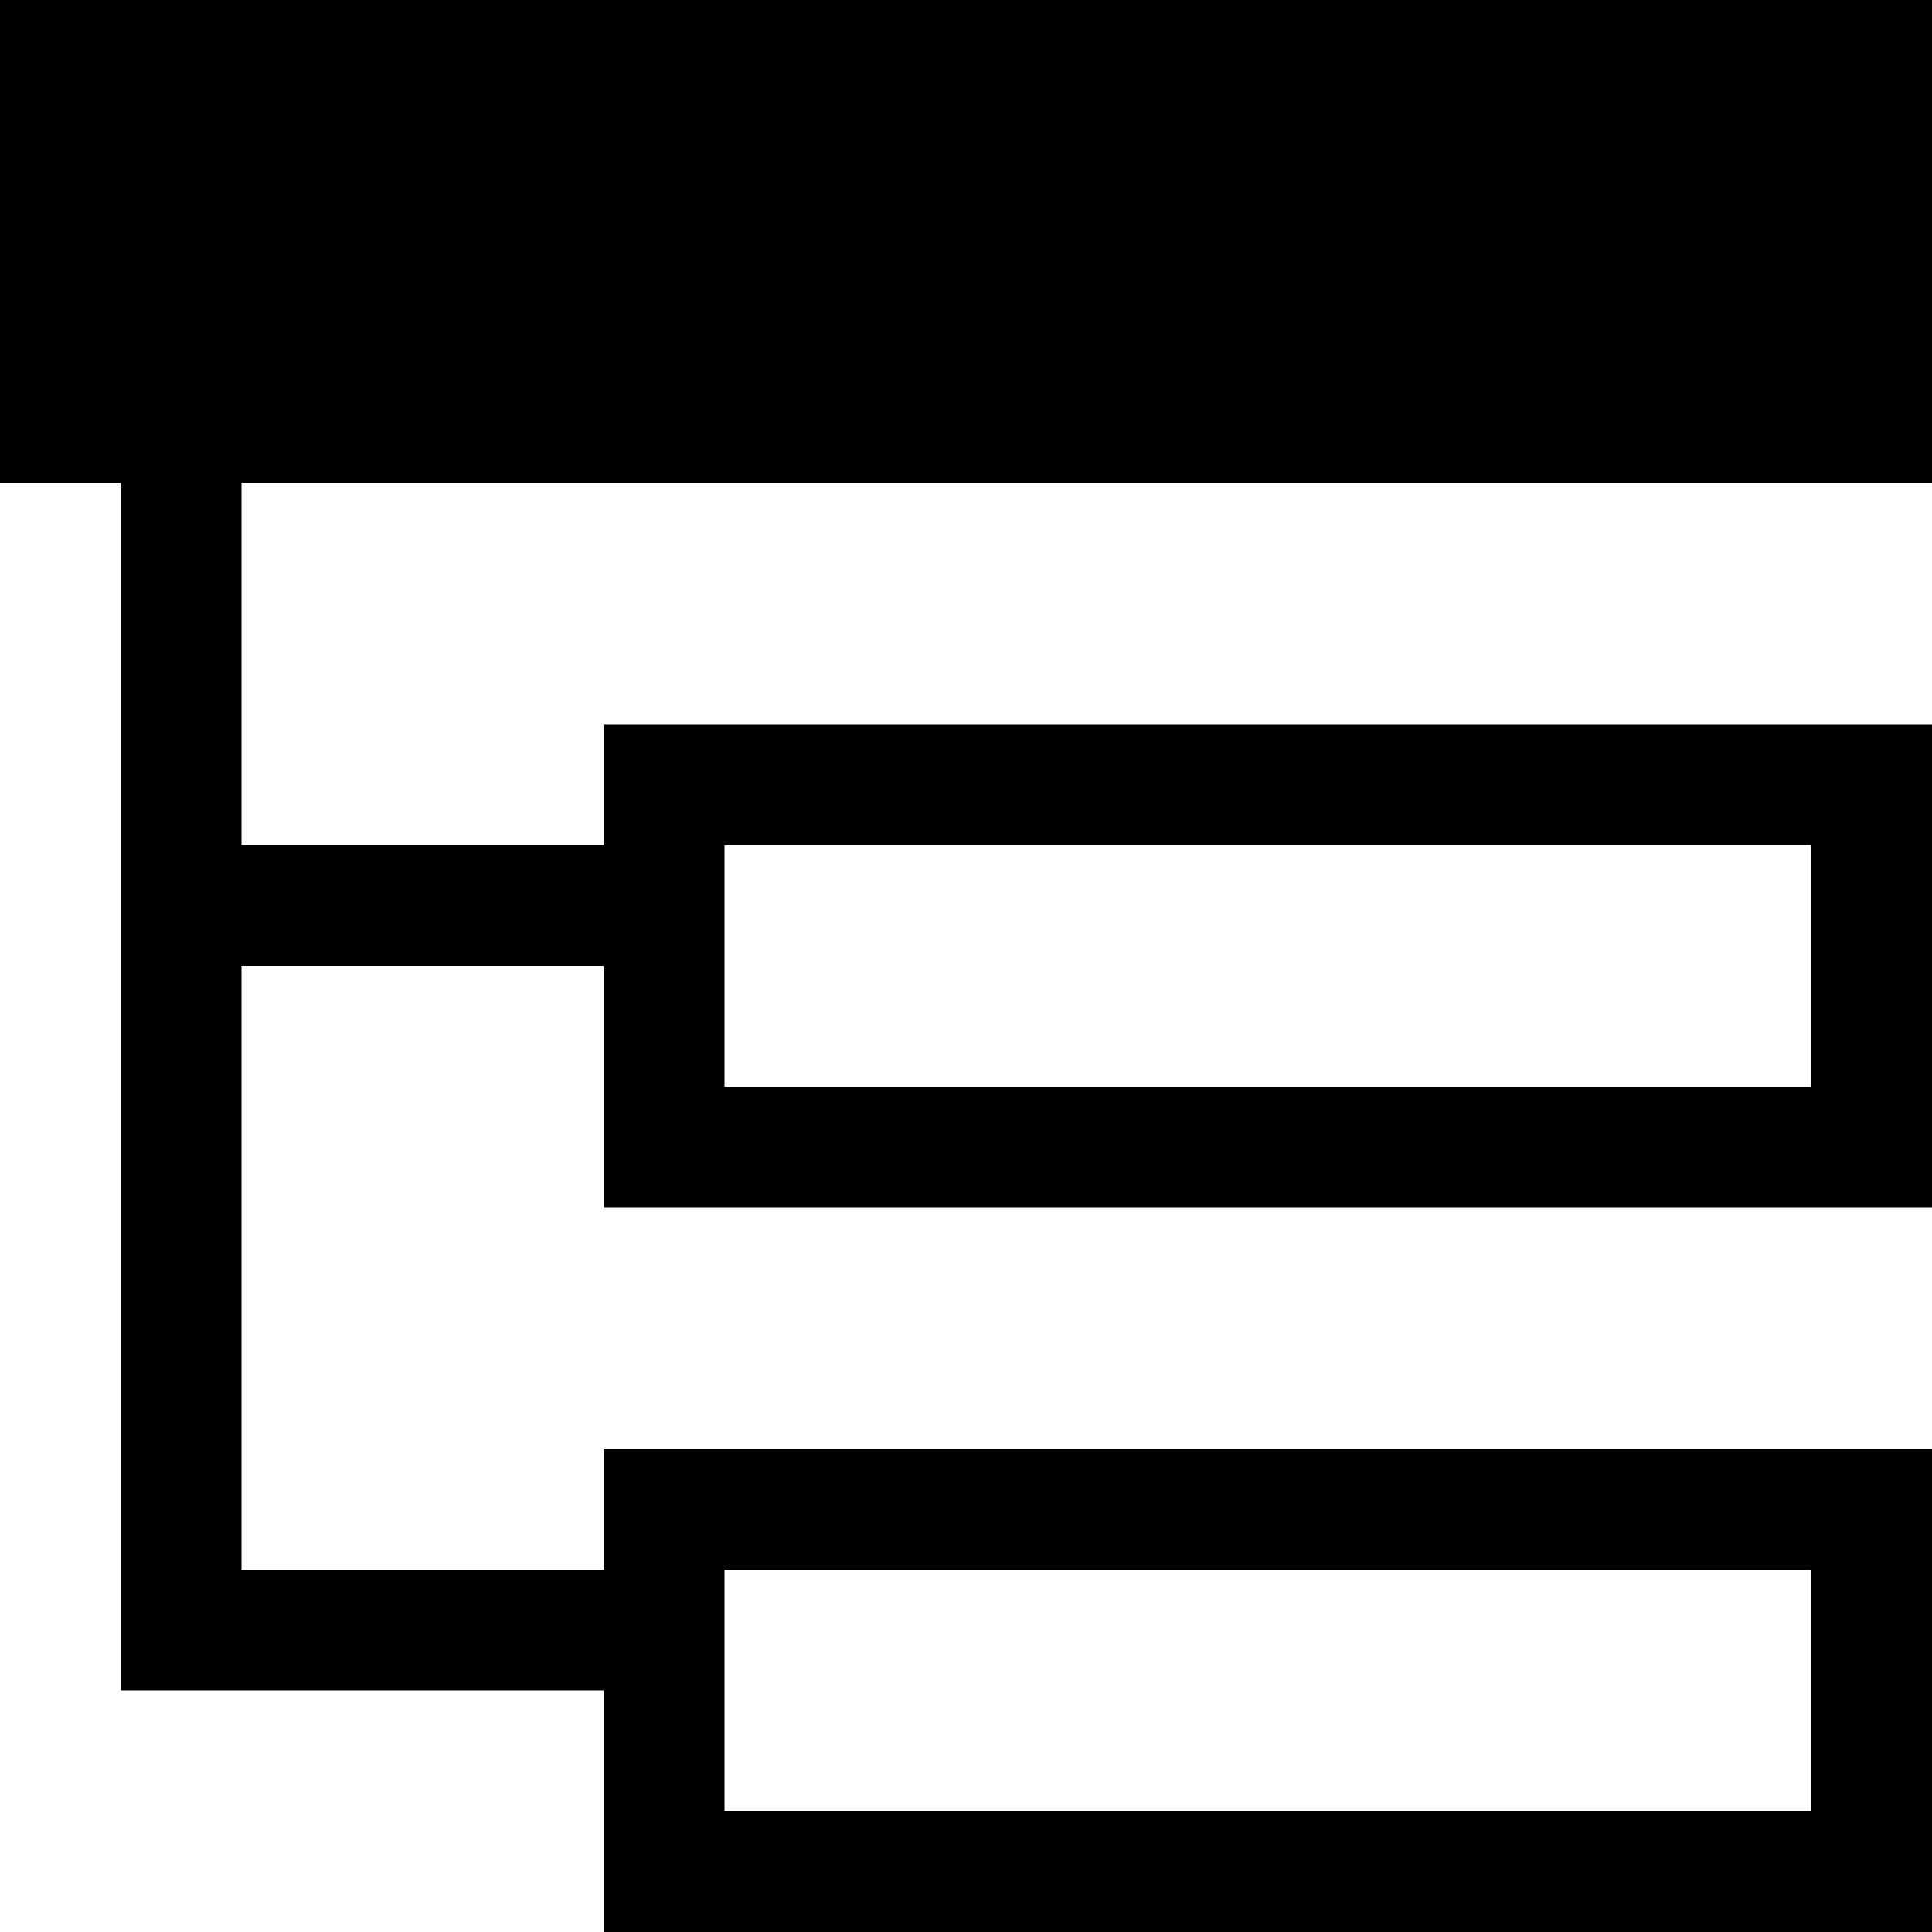 <?xml version="1.0" encoding="UTF-8" standalone="no"?>
<!DOCTYPE svg PUBLIC "-//W3C//DTD SVG 1.1//EN" "http://www.w3.org/Graphics/SVG/1.1/DTD/svg11.dtd">
<svg width="100%" height="100%" viewBox="0 0 16 16" version="1.1" xmlns="http://www.w3.org/2000/svg" xmlns:xlink="http://www.w3.org/1999/xlink" xml:space="preserve" xmlns:serif="http://www.serif.com/" style="fill-rule:evenodd;clip-rule:evenodd;stroke-linejoin:round;stroke-miterlimit:2;">
    <g transform="matrix(1,0,0,1,-240,-934)">
        <g transform="matrix(1,0,7.39557e-32,1,70,1.51461e-28)">
            <g transform="matrix(1,0,-7.39557e-32,1,-70,-1.51461e-28)">
                <path d="M240,938L240,934L256,934L256,938L242,938L242,941L245,941L245,940L256,940L256,944L245,944L245,942L242,942L242,947L245,947L245,946L256,946L256,950L245,950L245,948L241,948L241,938L240,938ZM246,947L246,949L255,949L255,947L246,947ZM246,941L246,943L255,943L255,941L246,941Z" style="fill:currentColor;"/>
            </g>
        </g>
    </g>
</svg>

